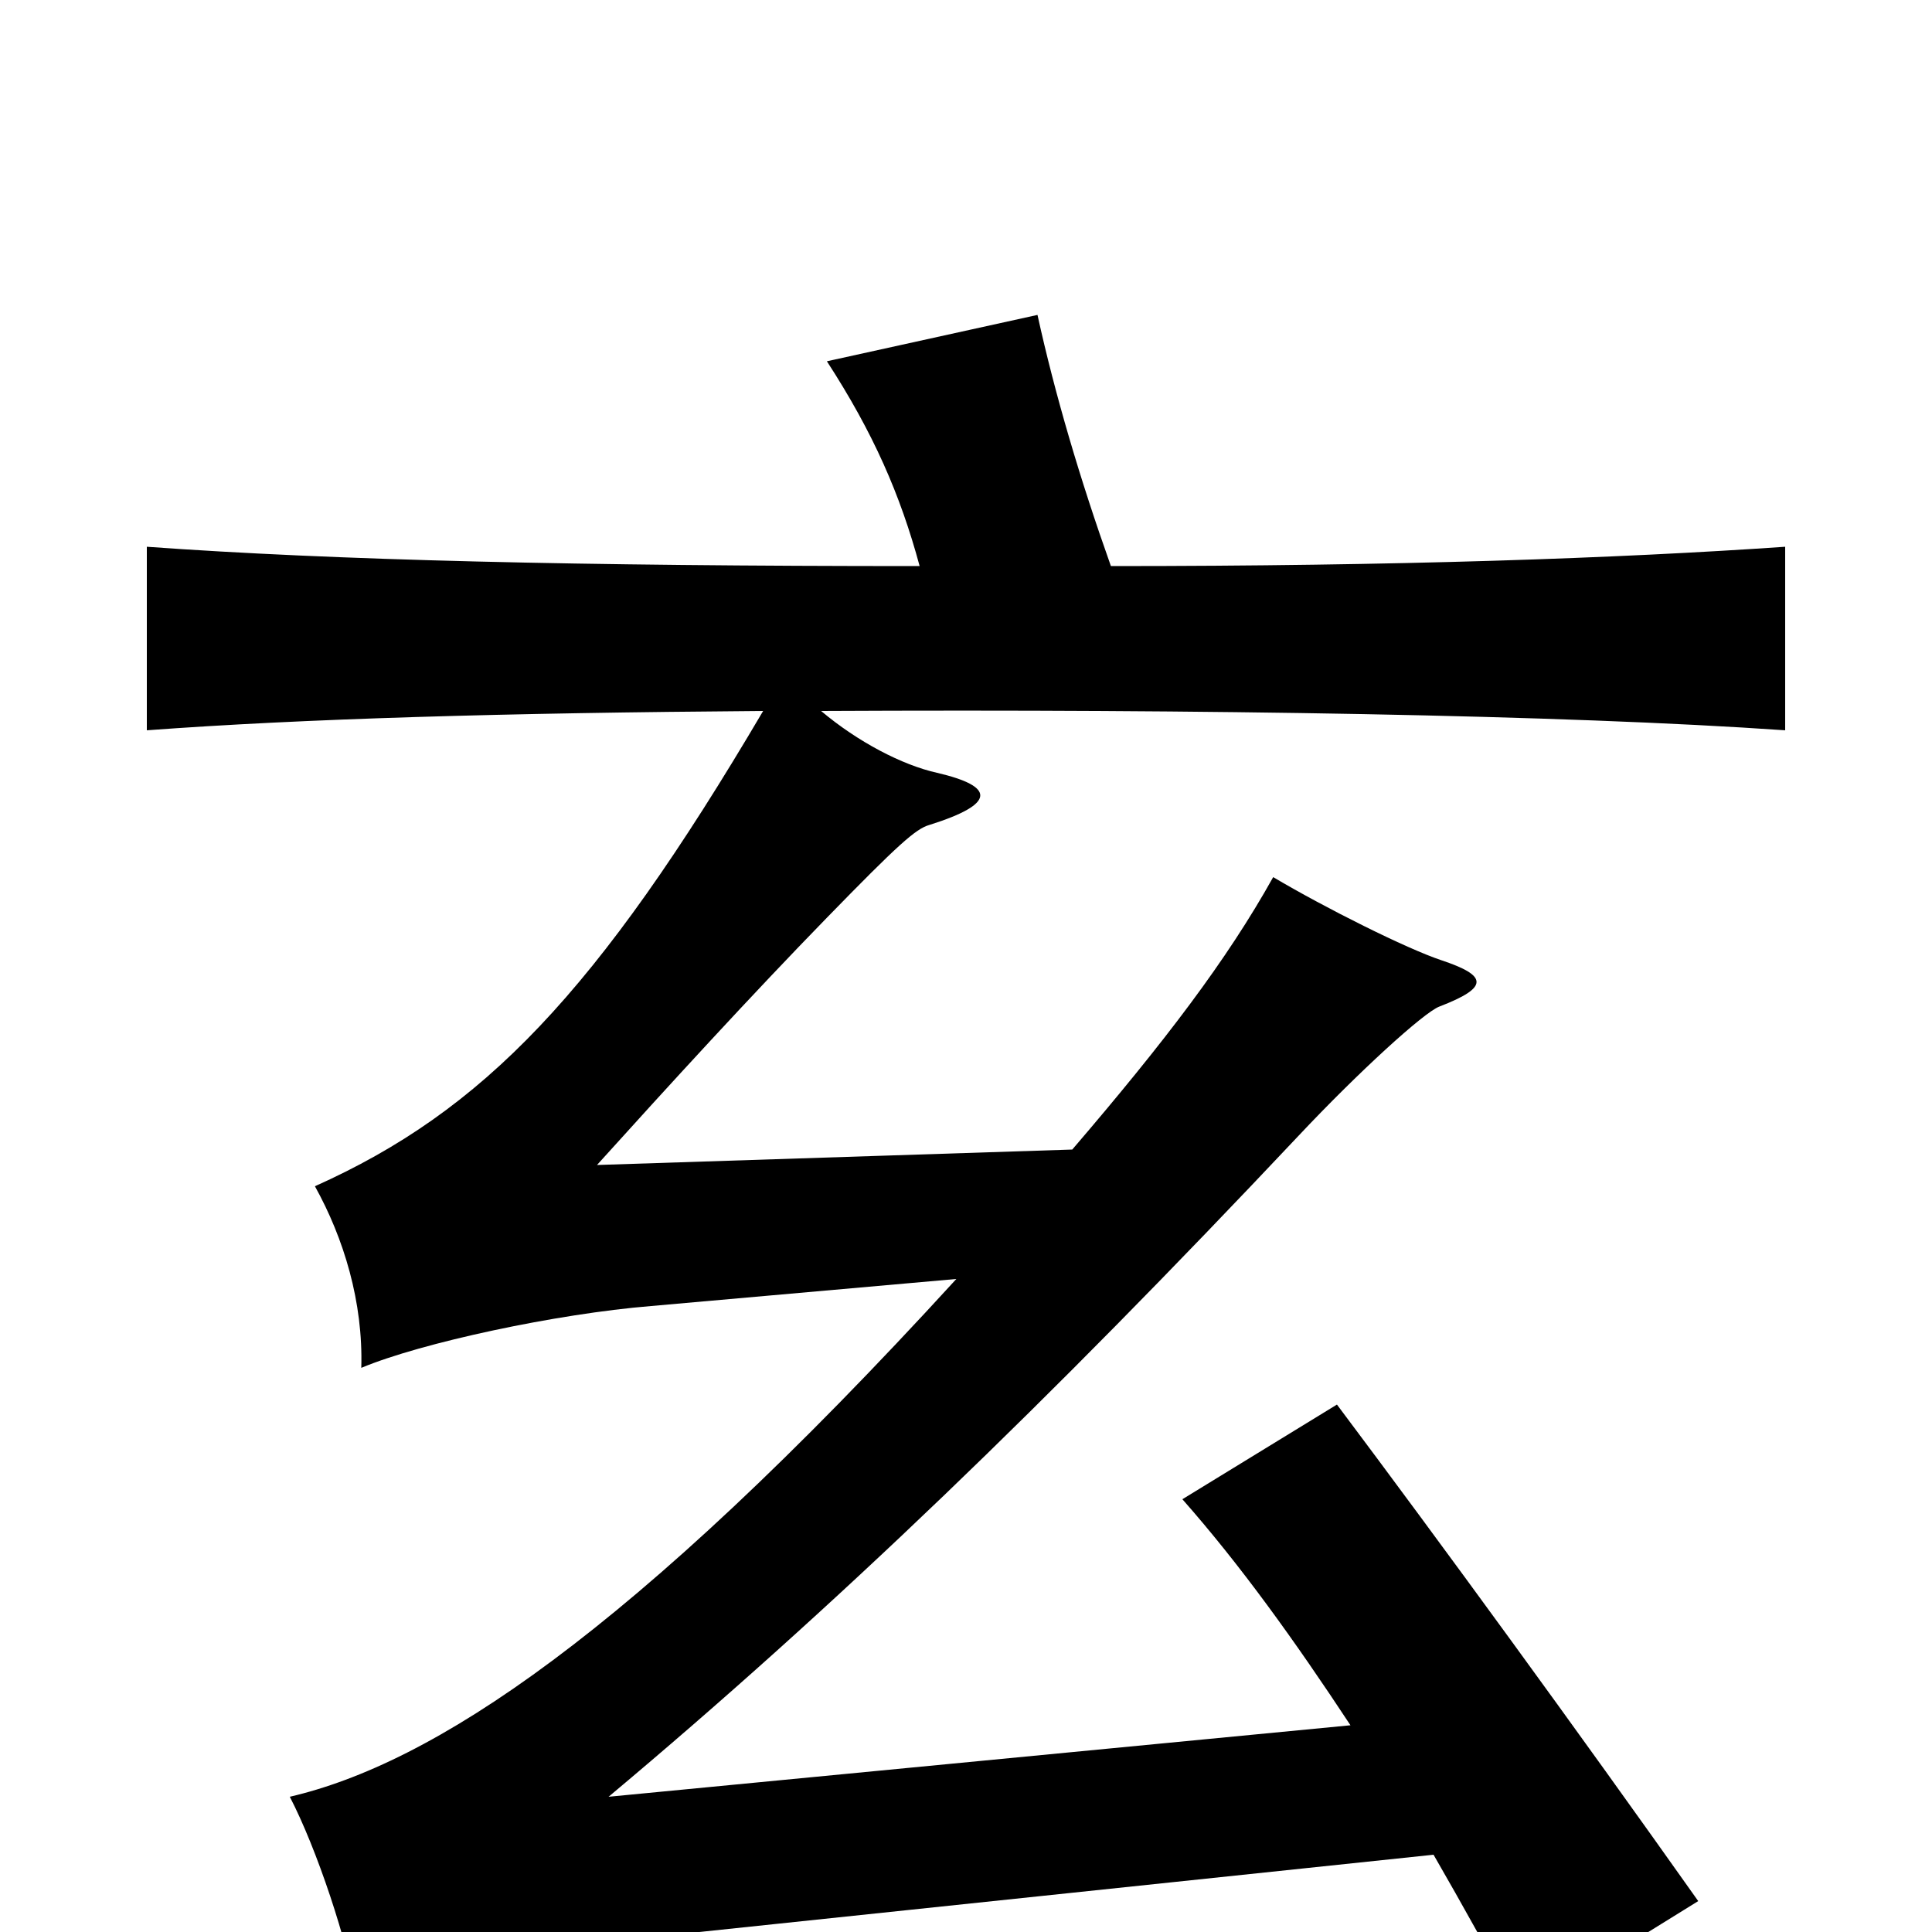 <svg xmlns="http://www.w3.org/2000/svg" viewBox="0 -1000 1000 1000">
	<path fill="#000000" d="M476 -707C300 -707 173 -710 76 -717V-622C157 -628 260 -631 395 -632C309 -486 250 -425 163 -386C178 -359 188 -326 187 -292C218 -305 288 -320 337 -324L495 -338C325 -152 223 -87 150 -70C164 -43 180 5 185 35C221 20 262 10 362 0L742 -40C757 -14 772 13 787 41L879 -16C816 -105 746 -201 692 -273L612 -224C642 -190 670 -151 699 -107L315 -70C432 -168 542 -274 672 -412C703 -445 737 -476 745 -479C771 -489 770 -495 746 -503C728 -509 686 -530 659 -546C635 -503 603 -461 555 -405L309 -397C346 -438 389 -485 428 -525C465 -563 474 -571 481 -573C516 -584 515 -593 485 -600C467 -604 444 -616 425 -632C623 -633 809 -630 924 -622V-717C837 -711 724 -707 575 -707C559 -752 546 -796 537 -837L428 -813C452 -776 466 -744 476 -707Z"/>
</svg>